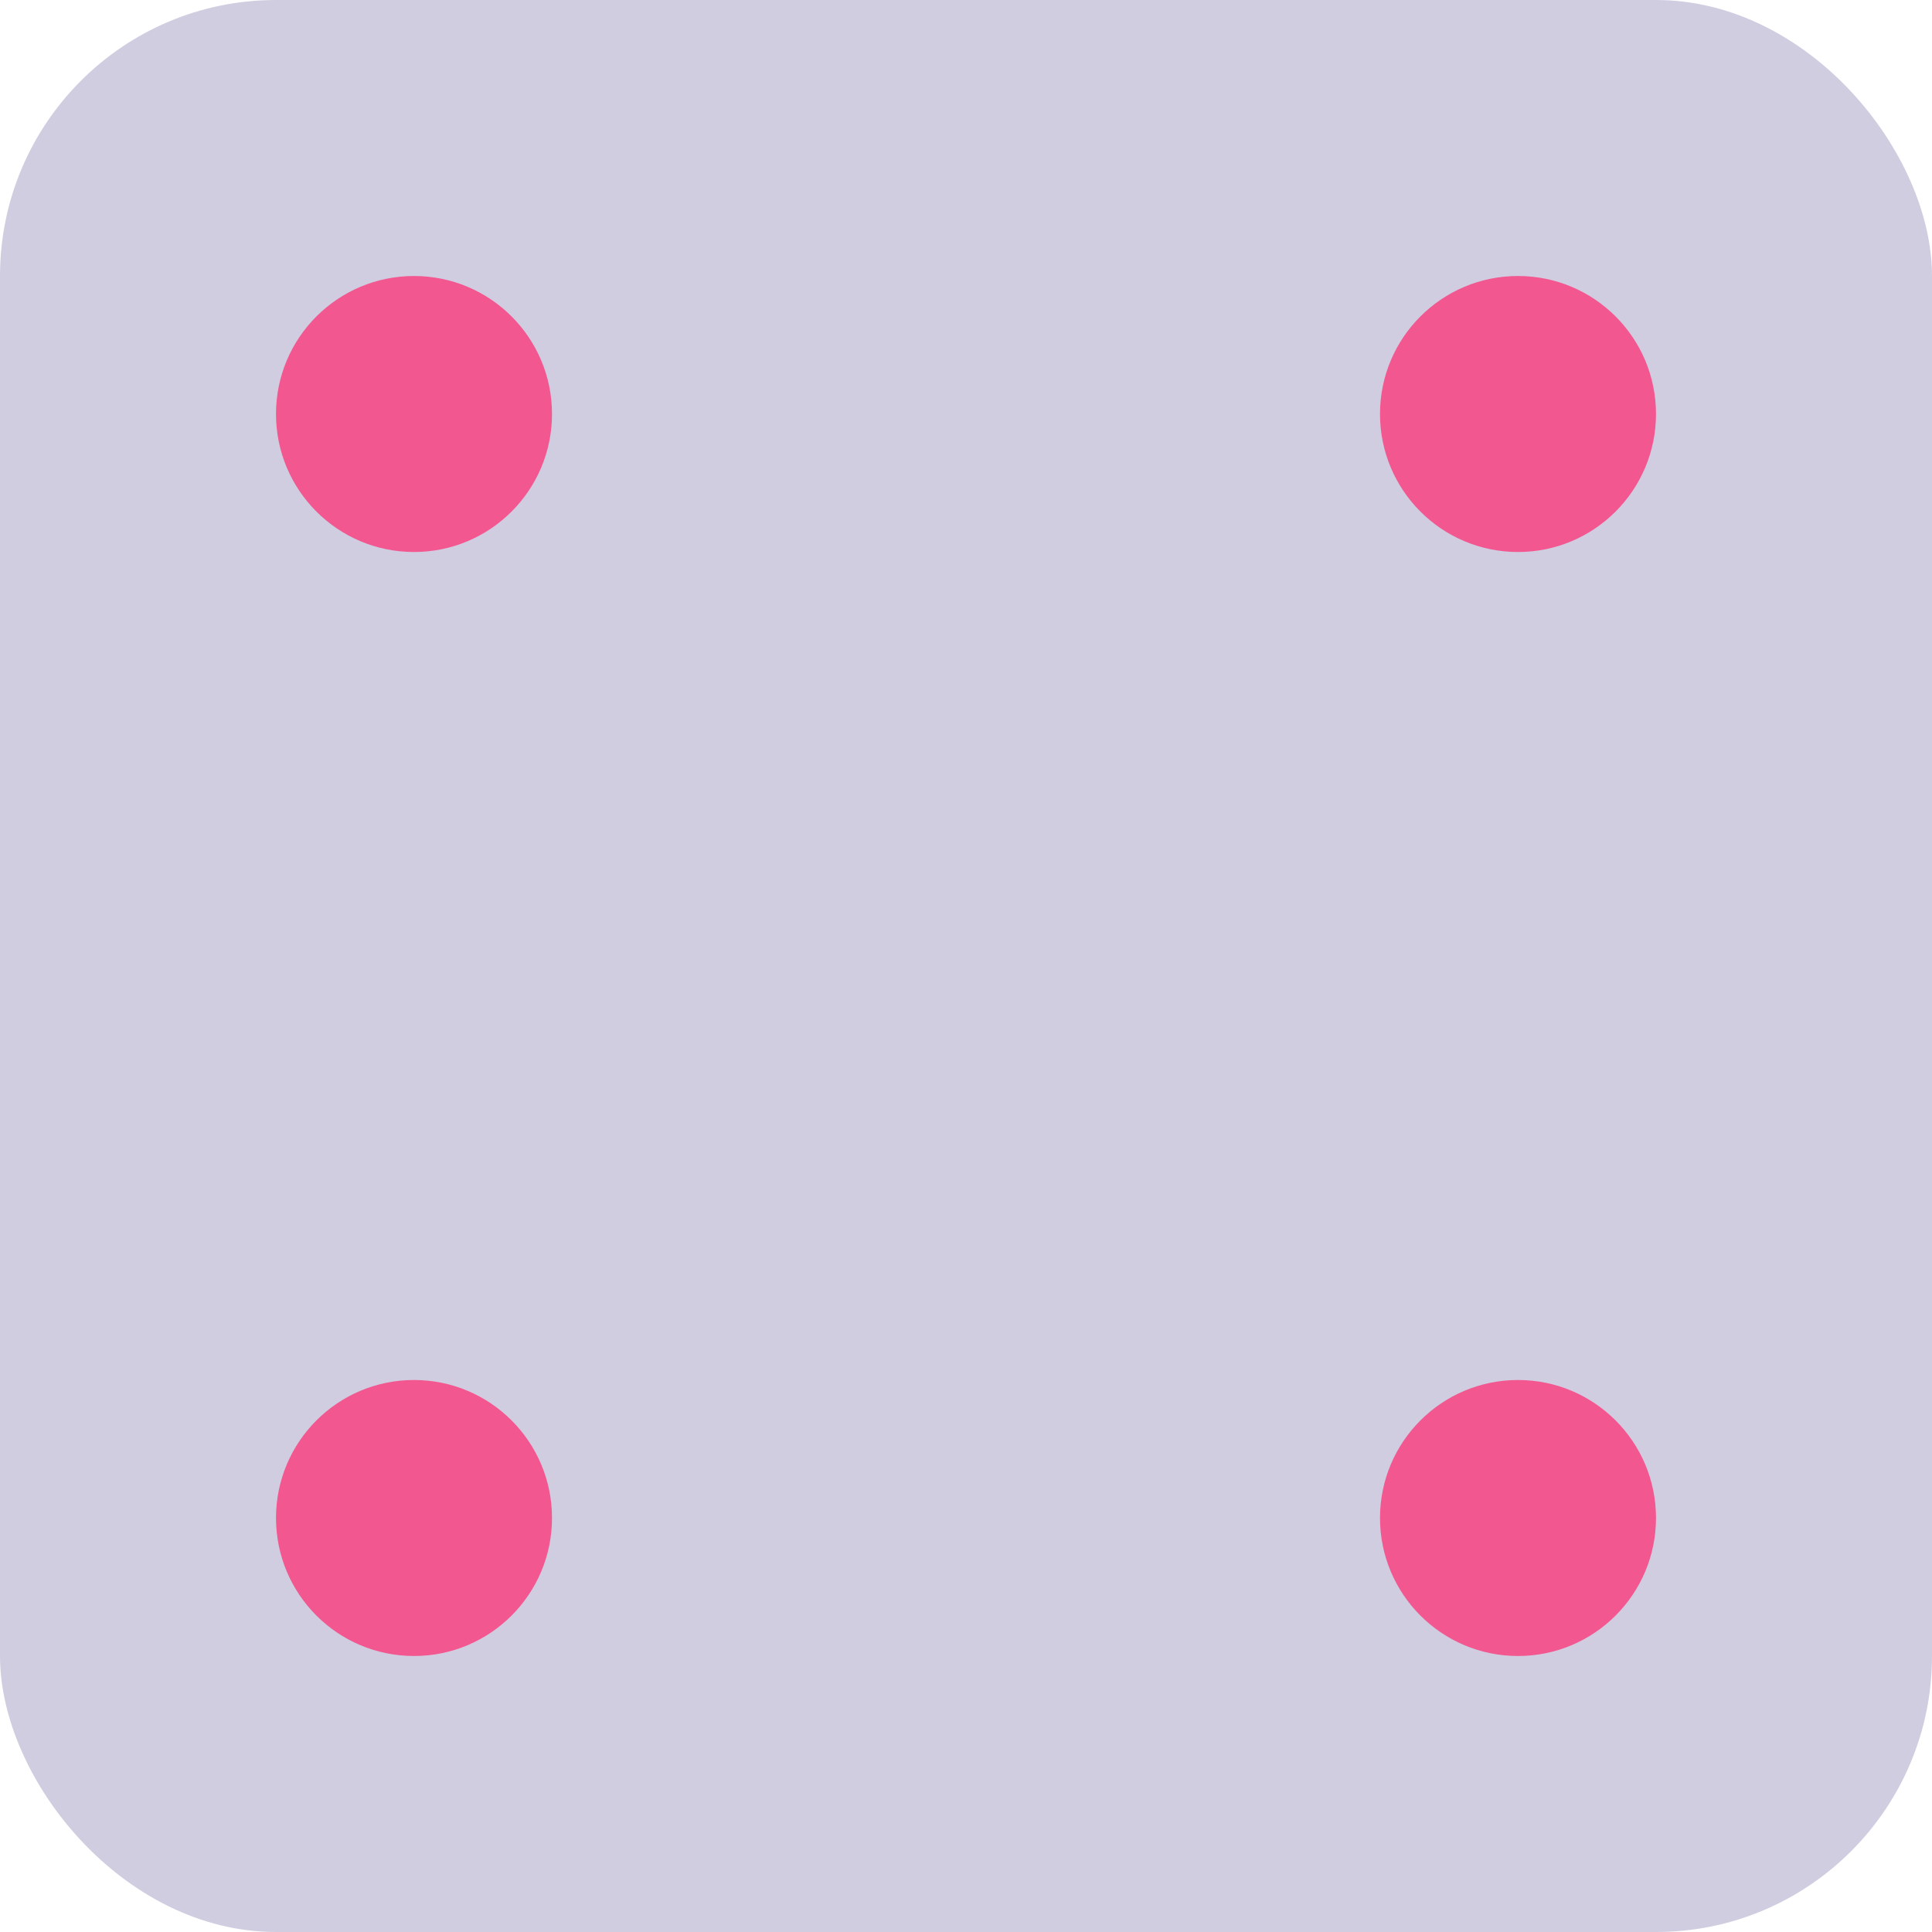 <svg width="350" height="350" viewBox="0 0 350 350" fill="none" xmlns="http://www.w3.org/2000/svg">
<rect width="350" height="350" rx="50" fill="#D0CDE1"/>
<circle cx="275" cy="75" r="25" fill="#F25790"/>
<circle cx="75" cy="275" r="25" fill="#F25790"/>
<circle cx="75" cy="75" r="25" fill="#F25790"/>
<circle cx="275" cy="275" r="25" fill="#F25790"/>
</svg>
